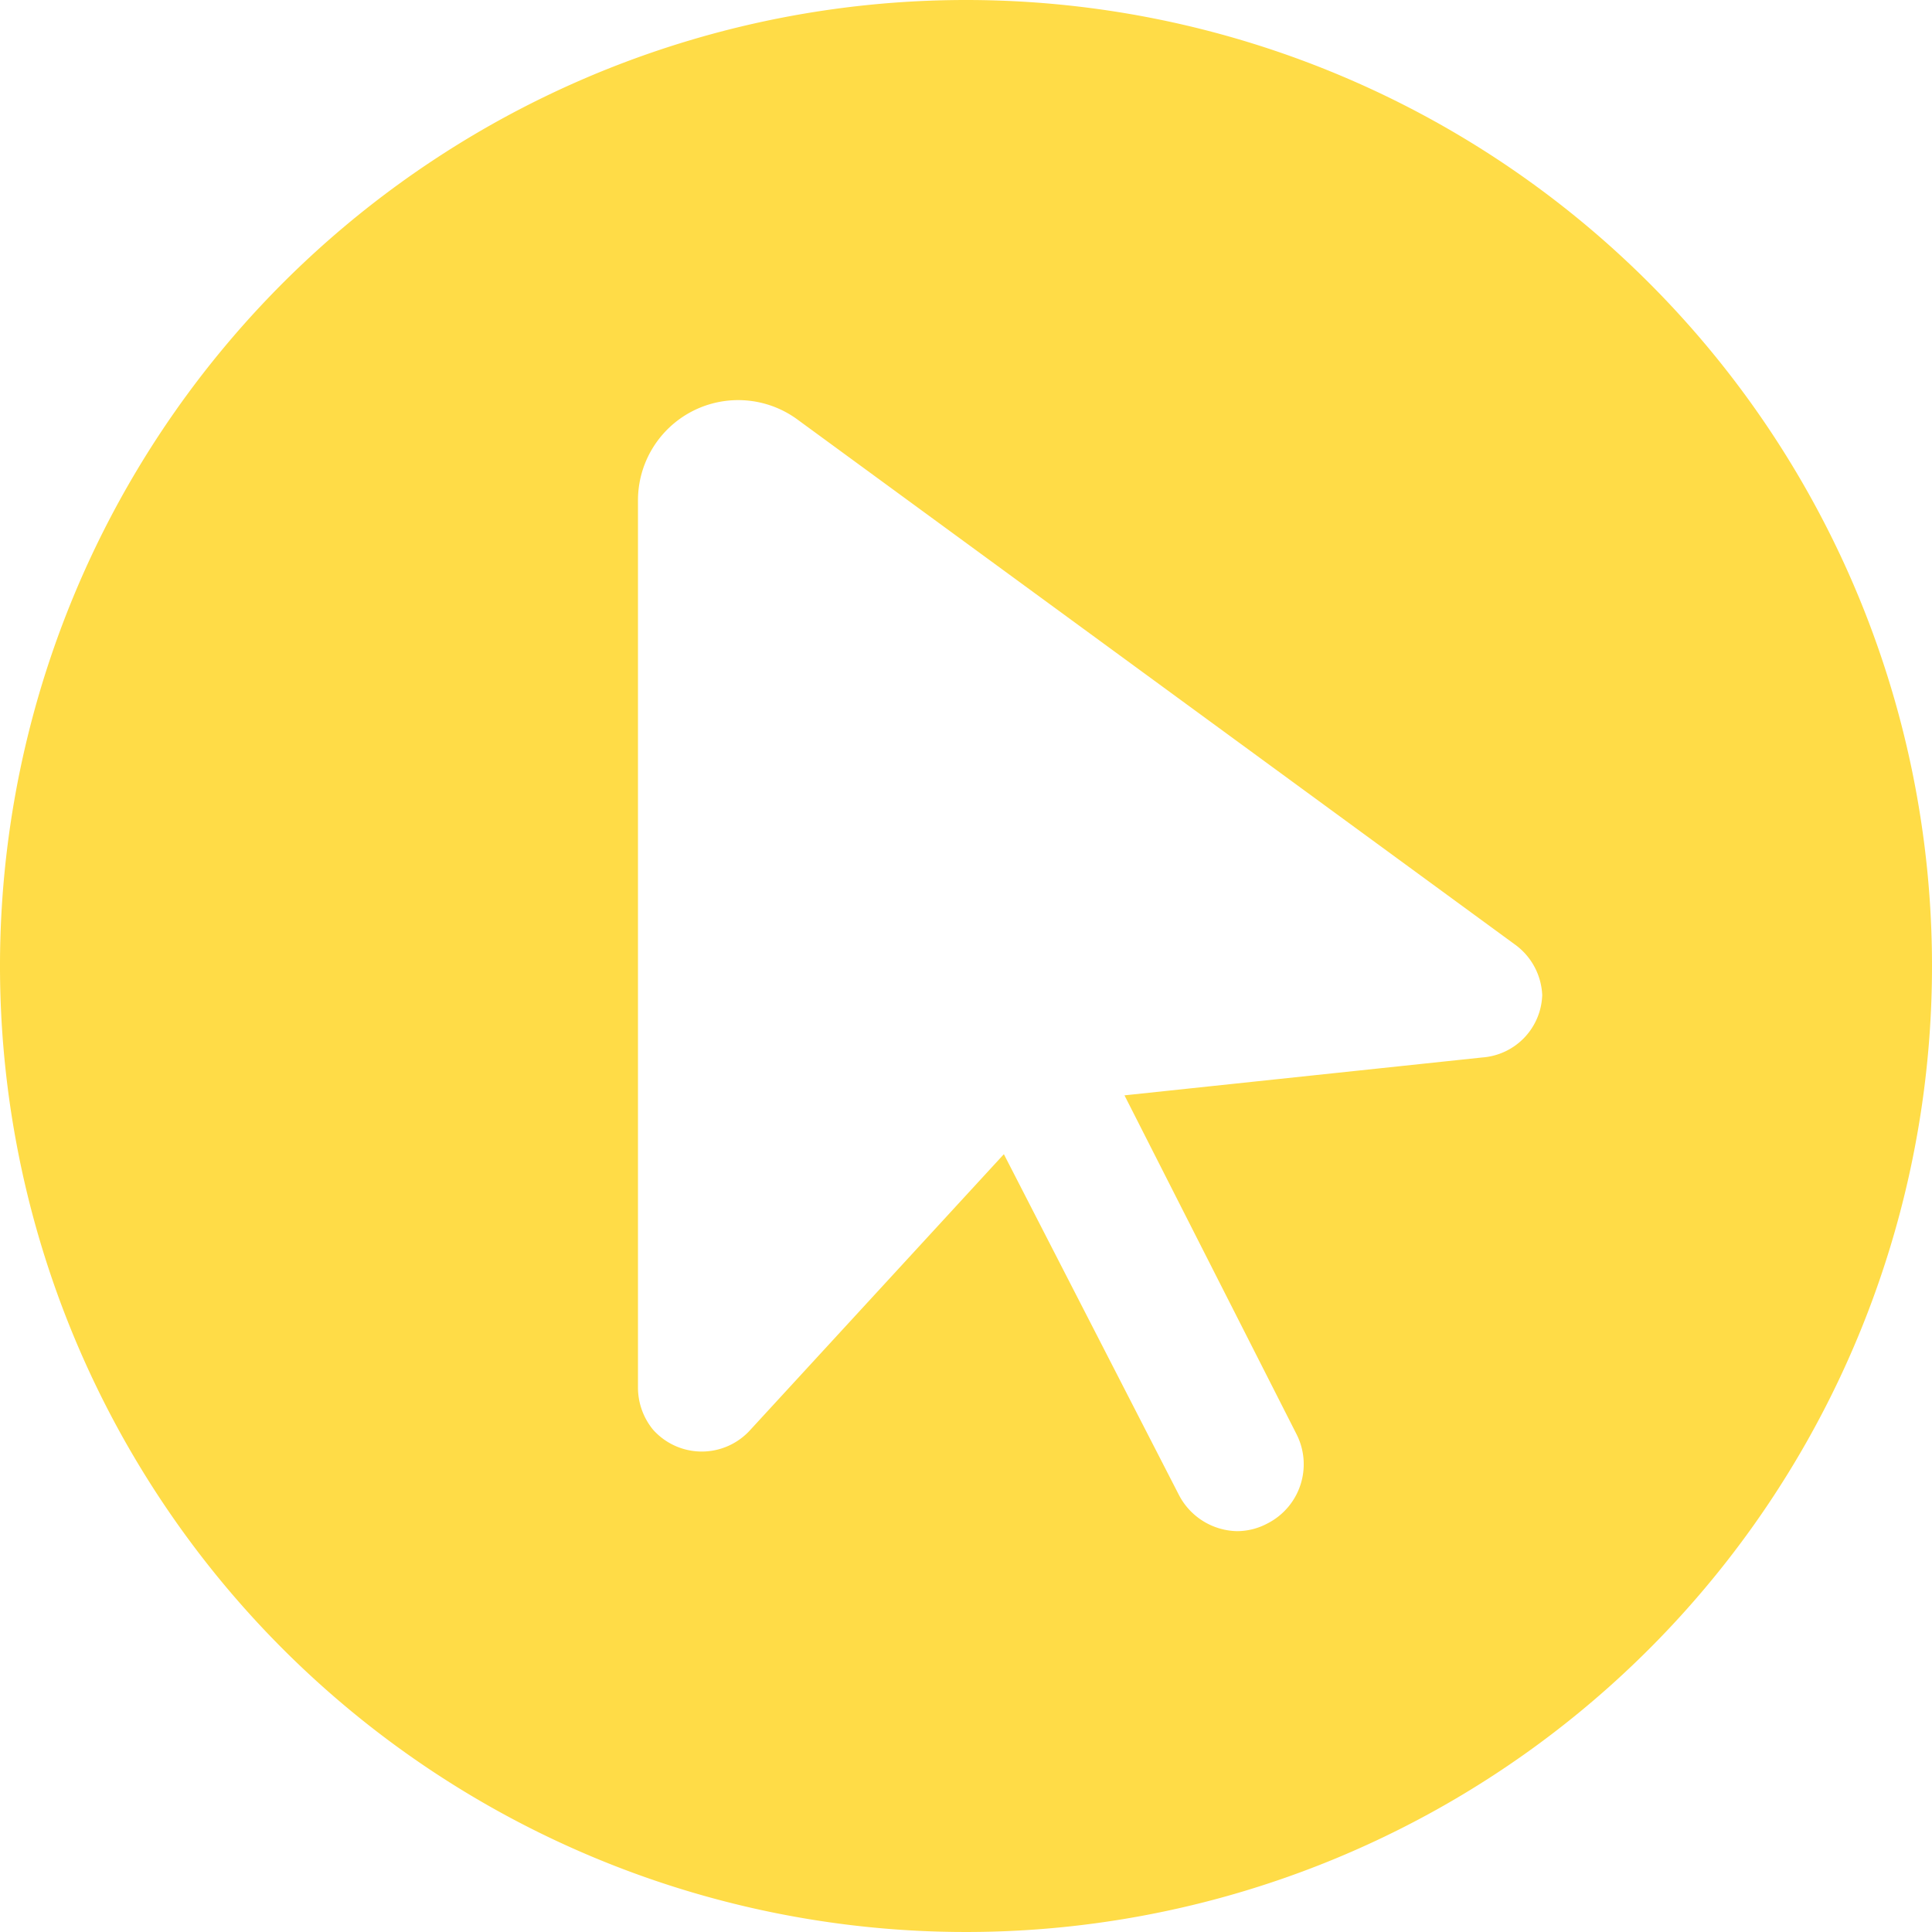 <svg xmlns="http://www.w3.org/2000/svg" viewBox="0 0 33.16 33.16"><defs><style>.cls-1{fill:#ffd31a;opacity:0.8;}</style></defs><title>active_icon-orange</title><g id="ELEMENTS"><path class="cls-1" d="M298.88,139.59a16.58,16.58,0,1,0,16.58,16.58A16.58,16.58,0,0,0,298.88,139.59Zm8.86,18.15-6.14.65,2.95,5.81a1.14,1.14,0,0,1-.5,1.54,1.11,1.11,0,0,1-.52.13,1.15,1.15,0,0,1-1-.63l-3-5.84-4.35,4.73a1.12,1.12,0,0,1-1.67,0,1.14,1.14,0,0,1-.26-.73V148.19A1.72,1.72,0,0,1,296,146.8l12.3,9a1.13,1.13,0,0,1,.47.87A1.11,1.11,0,0,1,307.74,157.74Z" transform="translate(-282.3 -139.59)"/></g></svg>